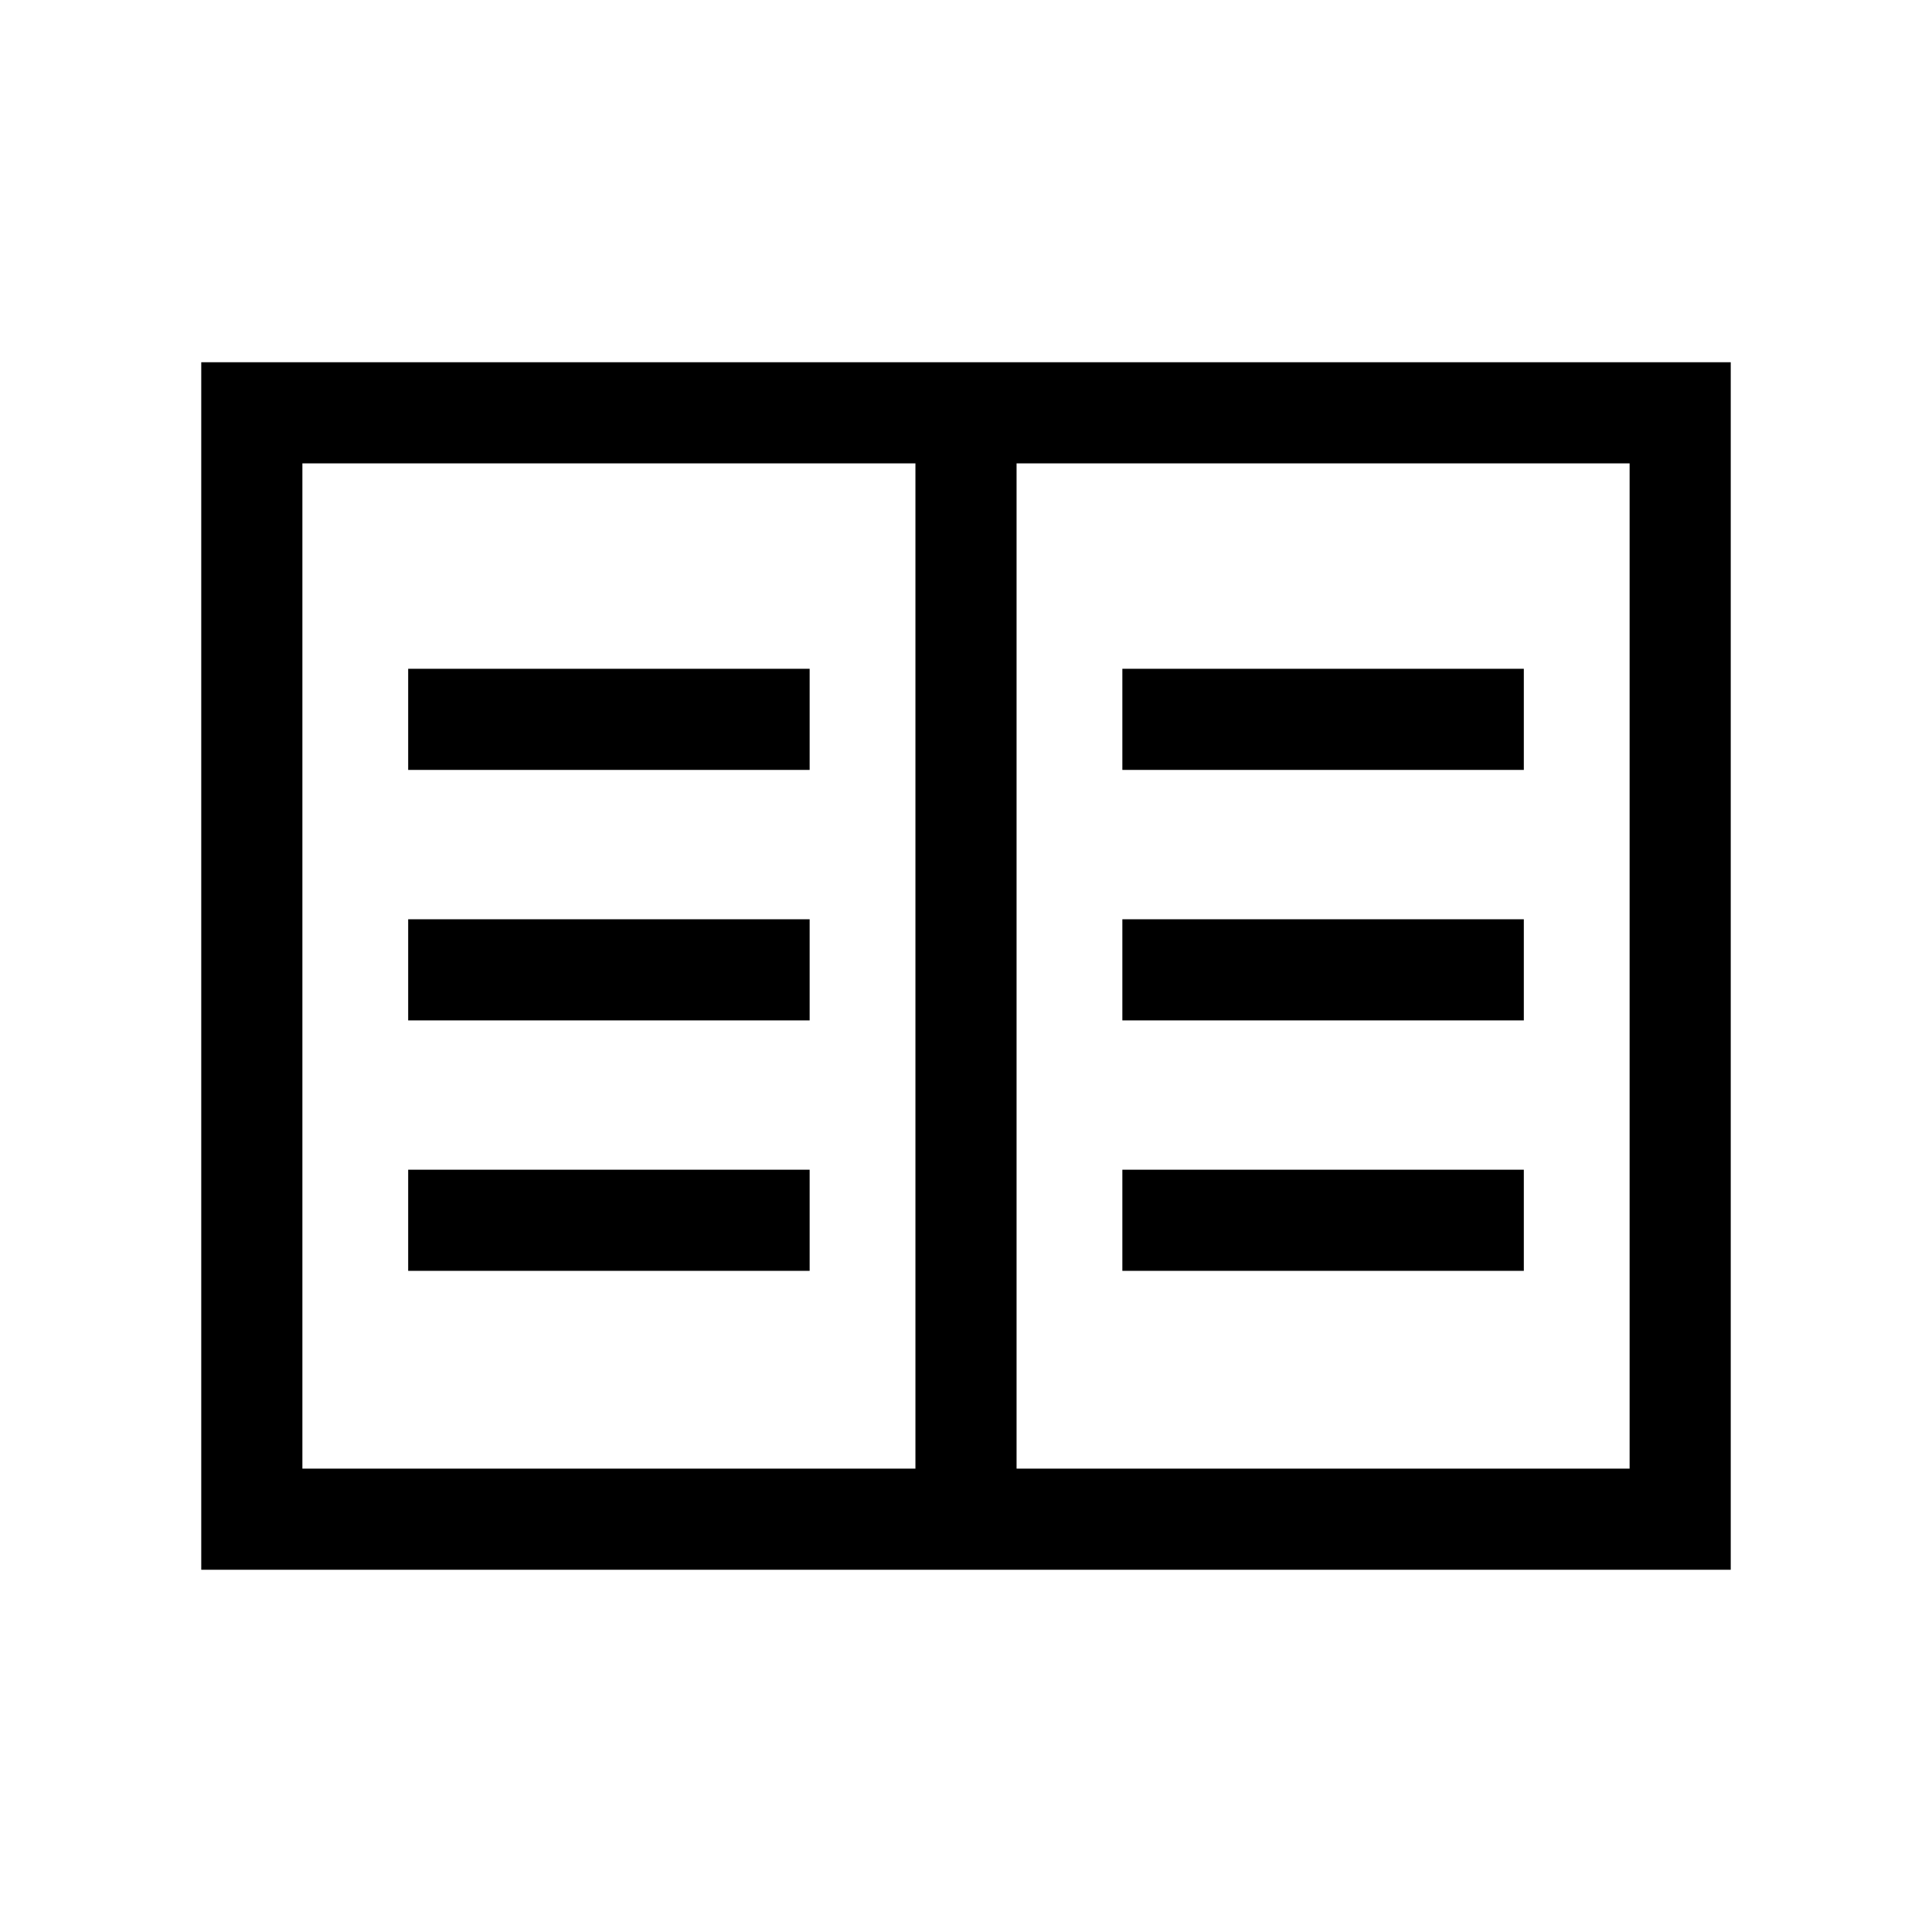 <svg xmlns="http://www.w3.org/2000/svg" height="40" viewBox="0 -960 960 960" width="40"><path d="M100.001-180.001v-599.998h759.998v599.998H100.001Zm50.255-50.255h304.617v-499.488H150.256v499.488Zm354.871 0h304.617v-499.488H505.127v499.488Zm-302.306-98.258h199.487v-50.254H202.821v50.254Zm0-124.461h199.487v-50.255H202.821v50.255Zm0-124.462h199.487v-50.255H202.821v50.255Zm354.871 248.923h199.487v-50.254H557.692v50.254Zm0-124.461h199.487v-50.255H557.692v50.255Zm0-124.462h199.487v-50.255H557.692v50.255ZM454.873-230.256v-499.488 499.488Z"/></svg>